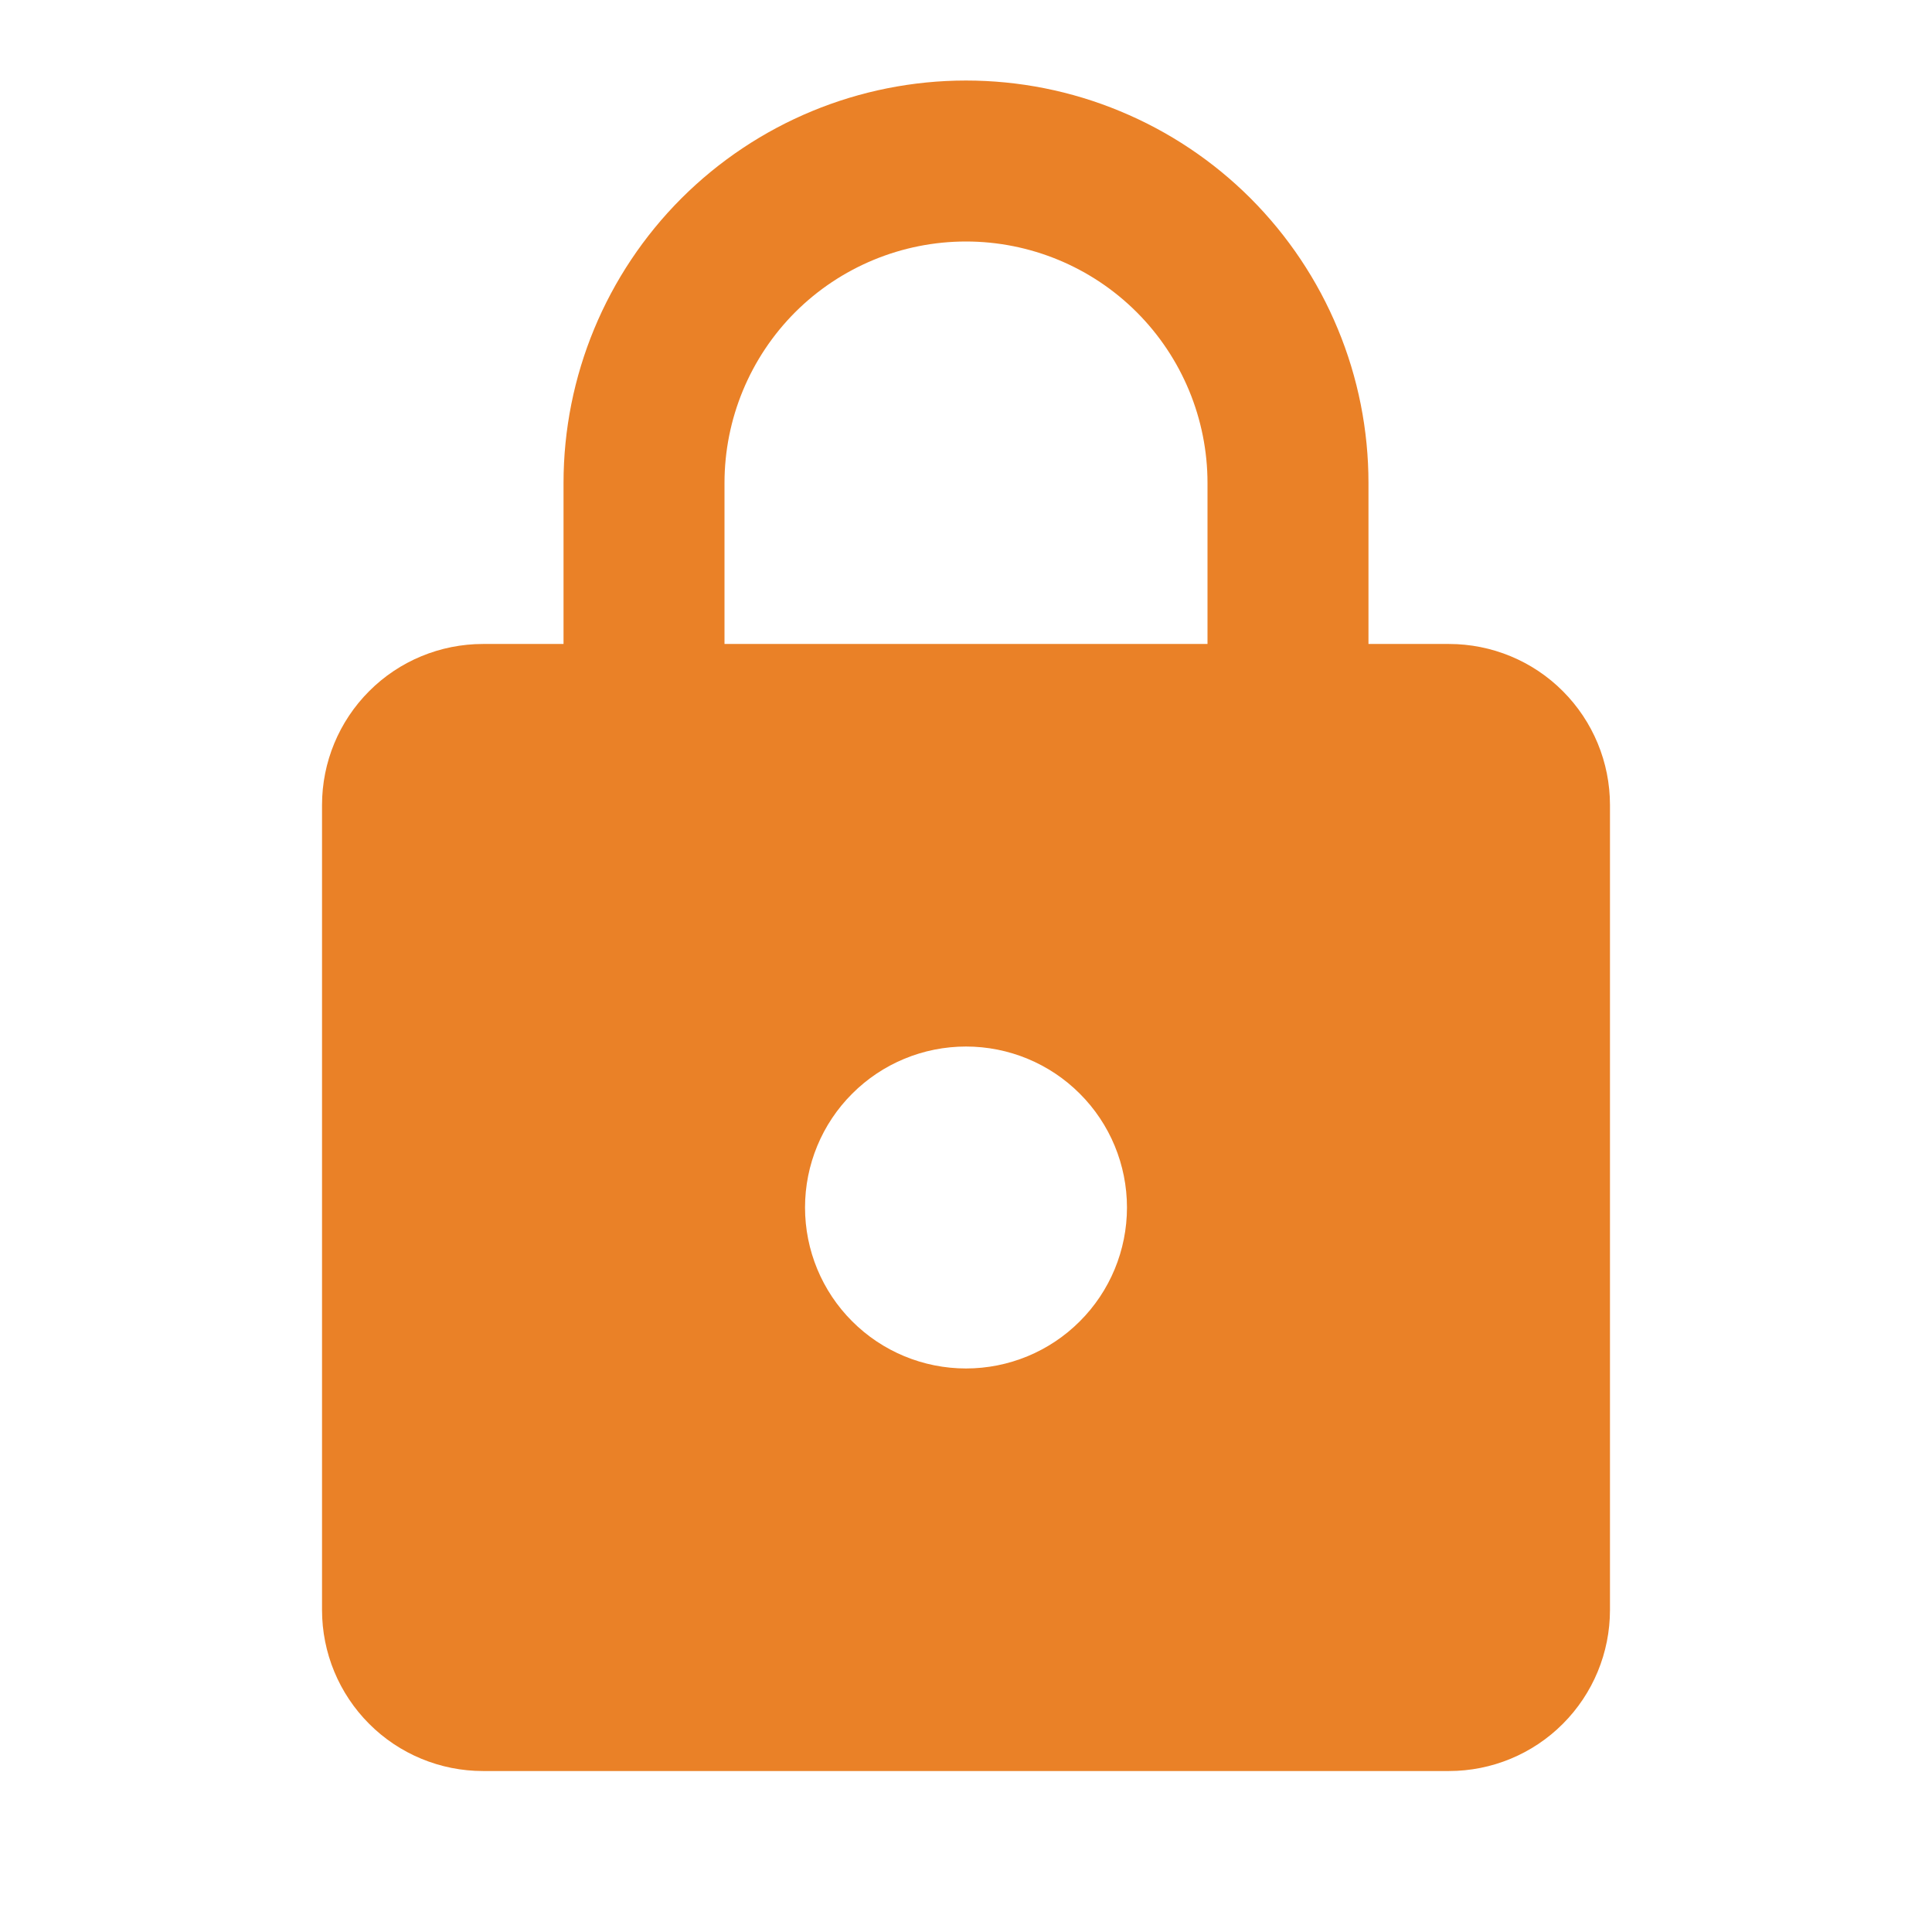 <svg width="22" height="22" viewBox="0 0 22 22" fill="none" xmlns="http://www.w3.org/2000/svg">
<path d="M11 15.583C11.486 15.583 11.953 15.39 12.296 15.046C12.64 14.703 12.833 14.236 12.833 13.75C12.833 13.264 12.64 12.797 12.296 12.454C11.953 12.11 11.486 11.917 11 11.917C10.514 11.917 10.047 12.11 9.704 12.454C9.36 12.797 9.167 13.264 9.167 13.75C9.167 14.236 9.36 14.703 9.704 15.046C10.047 15.39 10.514 15.583 11 15.583ZM16.5 7.333C16.986 7.333 17.453 7.526 17.796 7.87C18.14 8.214 18.333 8.68 18.333 9.167V18.333C18.333 18.82 18.14 19.286 17.796 19.63C17.453 19.974 16.986 20.167 16.5 20.167H5.5C5.014 20.167 4.547 19.974 4.204 19.63C3.86 19.286 3.667 18.82 3.667 18.333V9.167C3.667 8.68 3.86 8.214 4.204 7.87C4.547 7.526 5.014 7.333 5.5 7.333H6.417V5.5C6.417 4.284 6.9 3.119 7.759 2.259C8.619 1.4 9.784 0.917 11 0.917C11.602 0.917 12.198 1.035 12.754 1.266C13.31 1.496 13.815 1.833 14.241 2.259C14.666 2.685 15.004 3.19 15.234 3.746C15.465 4.302 15.583 4.898 15.583 5.5V7.333H16.5ZM11 2.75C10.271 2.75 9.571 3.04 9.055 3.555C8.54 4.071 8.25 4.771 8.25 5.5V7.333H13.75V5.5C13.75 4.771 13.46 4.071 12.944 3.555C12.429 3.04 11.729 2.75 11 2.75Z" fill="#EA8127"/>
</svg>
